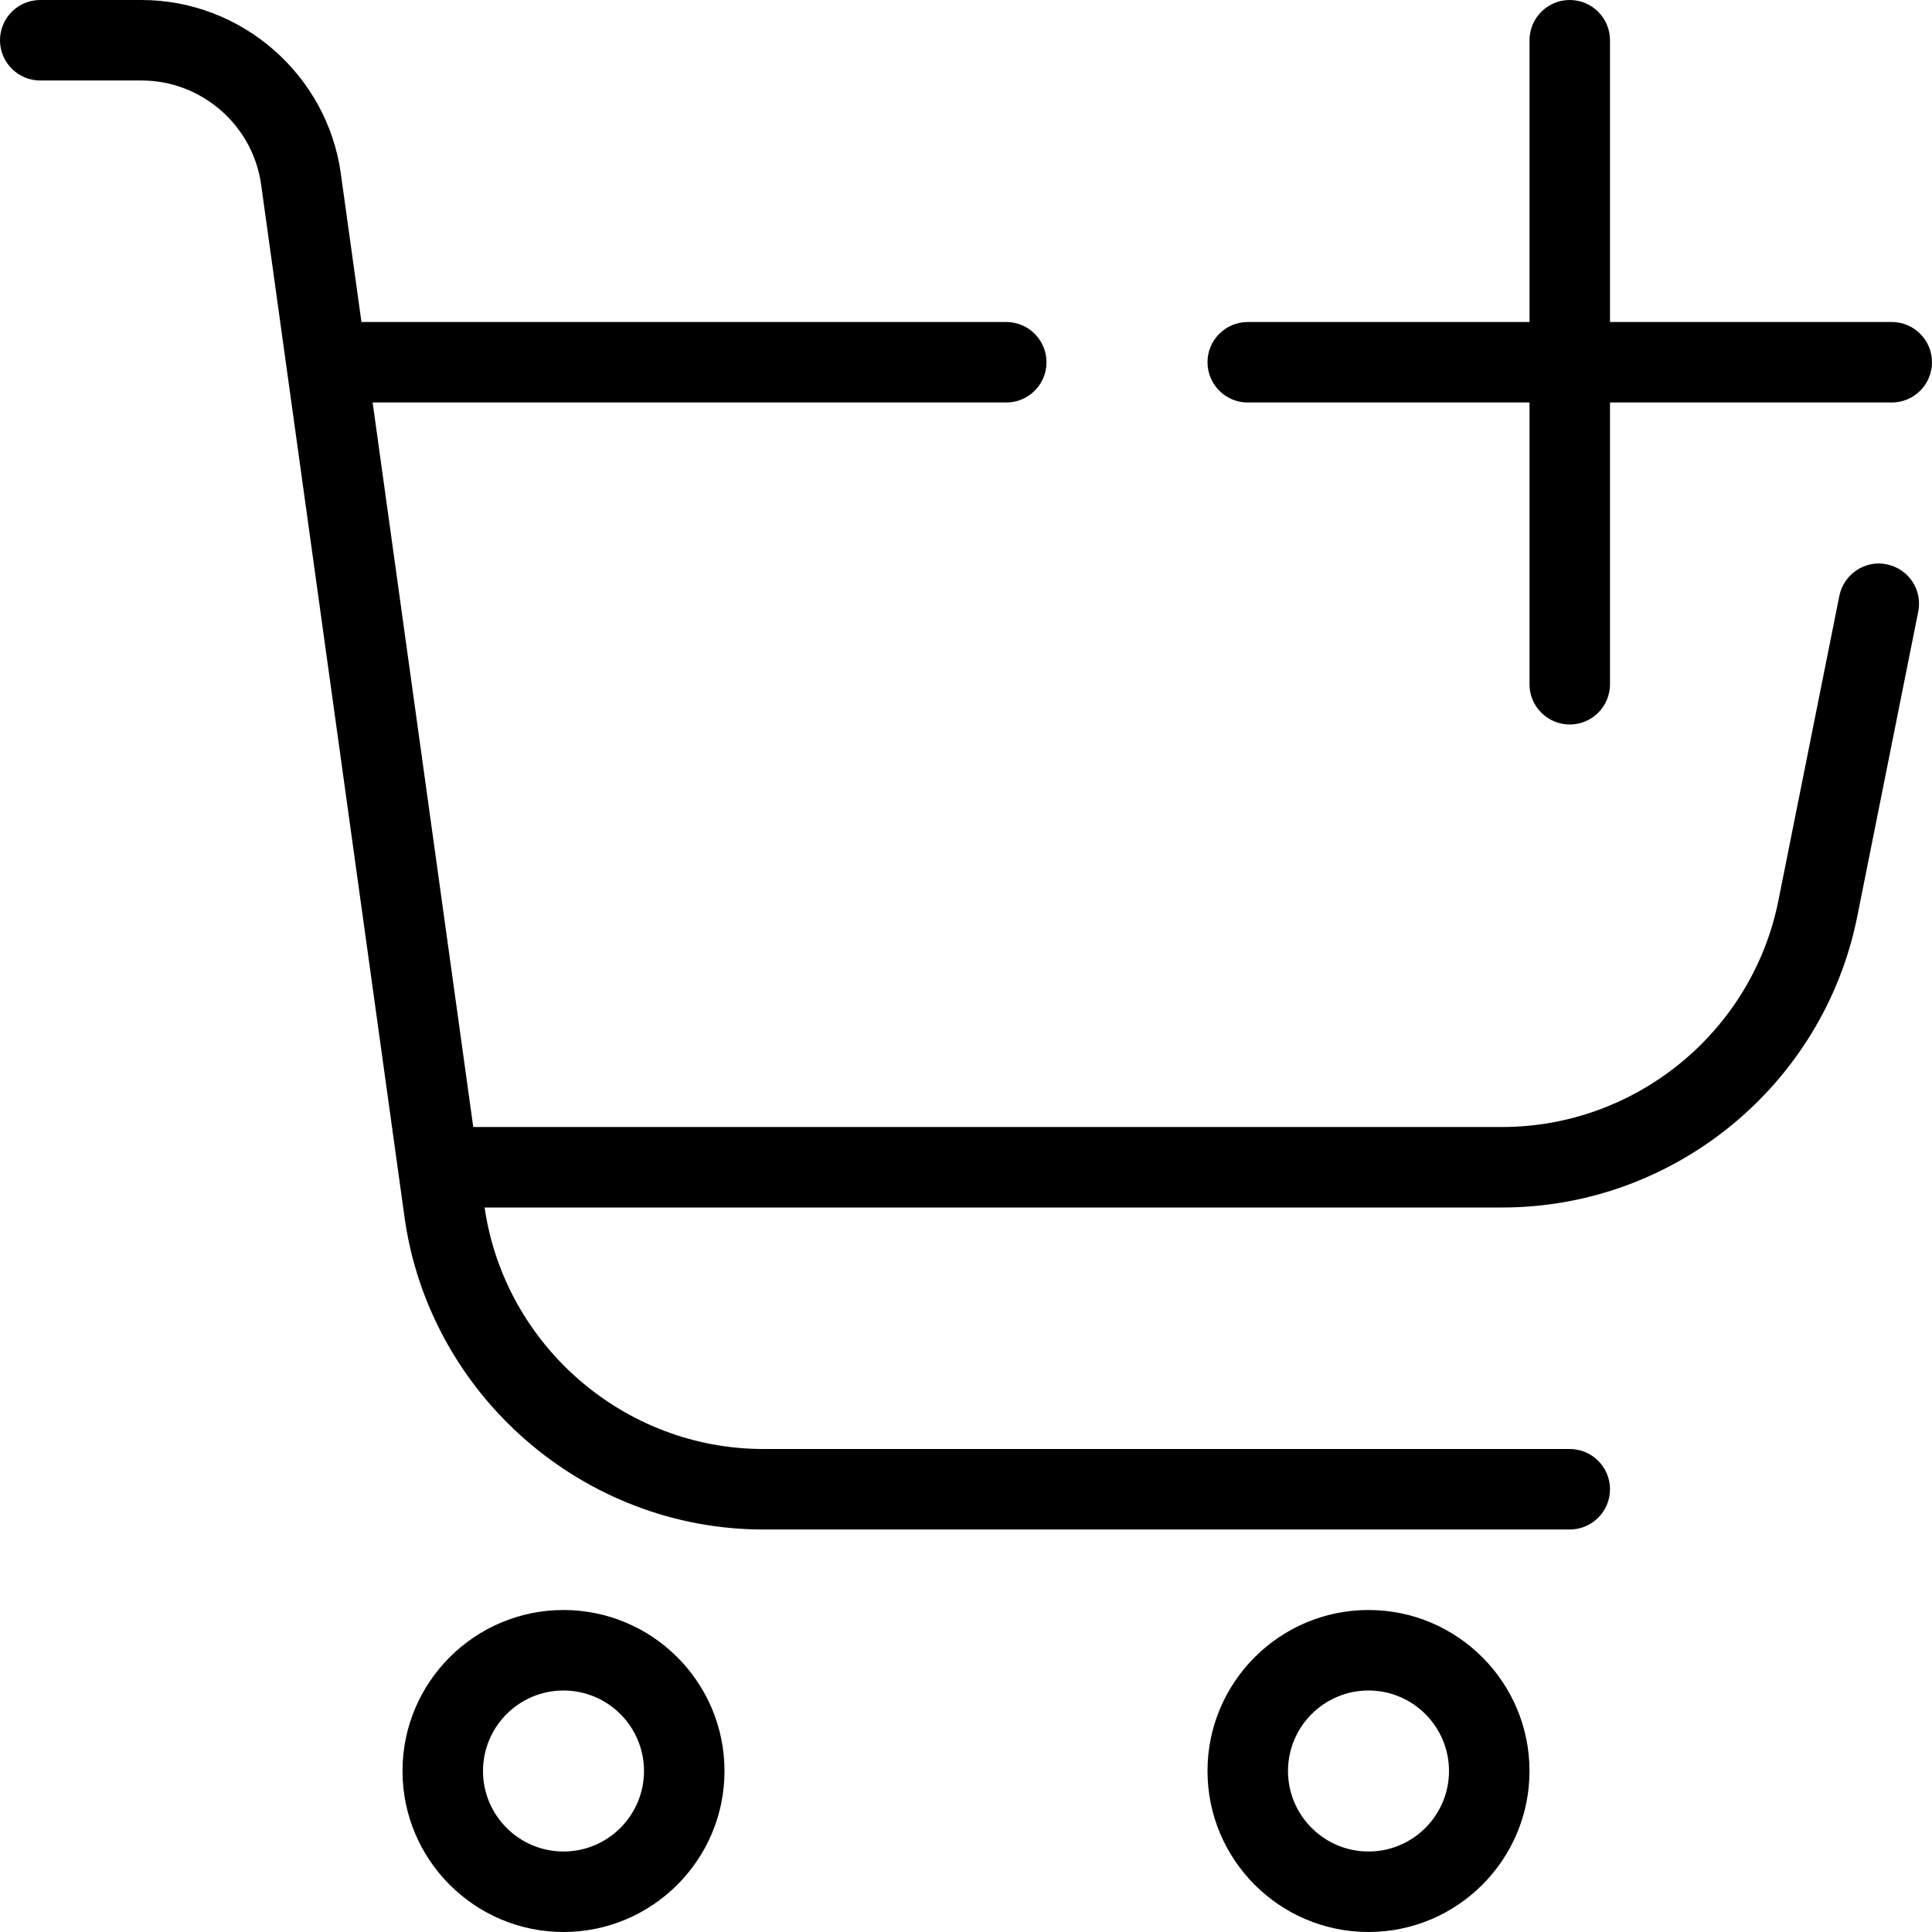 <?xml version="1.0" encoding="UTF-8"?>
<svg xmlns="http://www.w3.org/2000/svg" id="Outline" viewBox="0 0 24 24">
  <path d="m24,4.5c0,.276-.224.5-.5.5h-3.5v3.5c0,.276-.224.5-.5.5s-.5-.224-.5-.5v-3.5h-3.5c-.276,0-.5-.224-.5-.5s.224-.5.5-.5h3.5V.5c0-.276.224-.5.5-.5s.5.224.5.5v3.5h3.5c.276,0,.5.224.5.5Zm-.563,2.51c-.266-.056-.533.121-.588.392l-.757,3.785c-.326,1.63-1.77,2.813-3.432,2.813H5.879l-1.25-9h7.871c.276,0,.5-.224.5-.5s-.224-.5-.5-.5H4.49l-.256-1.843c-.17-1.229-1.234-2.157-2.476-2.157H.5C.224,0,0,.224,0,.5s.224.5.5.5h1.259c.745,0,1.383.556,1.485,1.294l1.781,12.825c.308,2.212,2.225,3.881,4.457,3.881h10.018c.276,0,.5-.224.5-.5s-.224-.5-.5-.5h-10.018c-1.73,0-3.214-1.289-3.462-3h12.64c2.138,0,3.993-1.521,4.412-3.617l.757-3.785c.055-.271-.121-.534-.393-.588Zm-14.437,14.99c0,1.103-.897,2-2,2s-2-.897-2-2,.897-2,2-2,2,.897,2,2Zm-1,0c0-.551-.448-1-1-1s-1,.449-1,1,.448,1,1,1,1-.449,1-1Zm11,0c0,1.103-.897,2-2,2s-2-.897-2-2,.897-2,2-2,2,.897,2,2Zm-1,0c0-.551-.448-1-1-1s-1,.449-1,1,.448,1,1,1,1-.449,1-1Z"/>
</svg>
